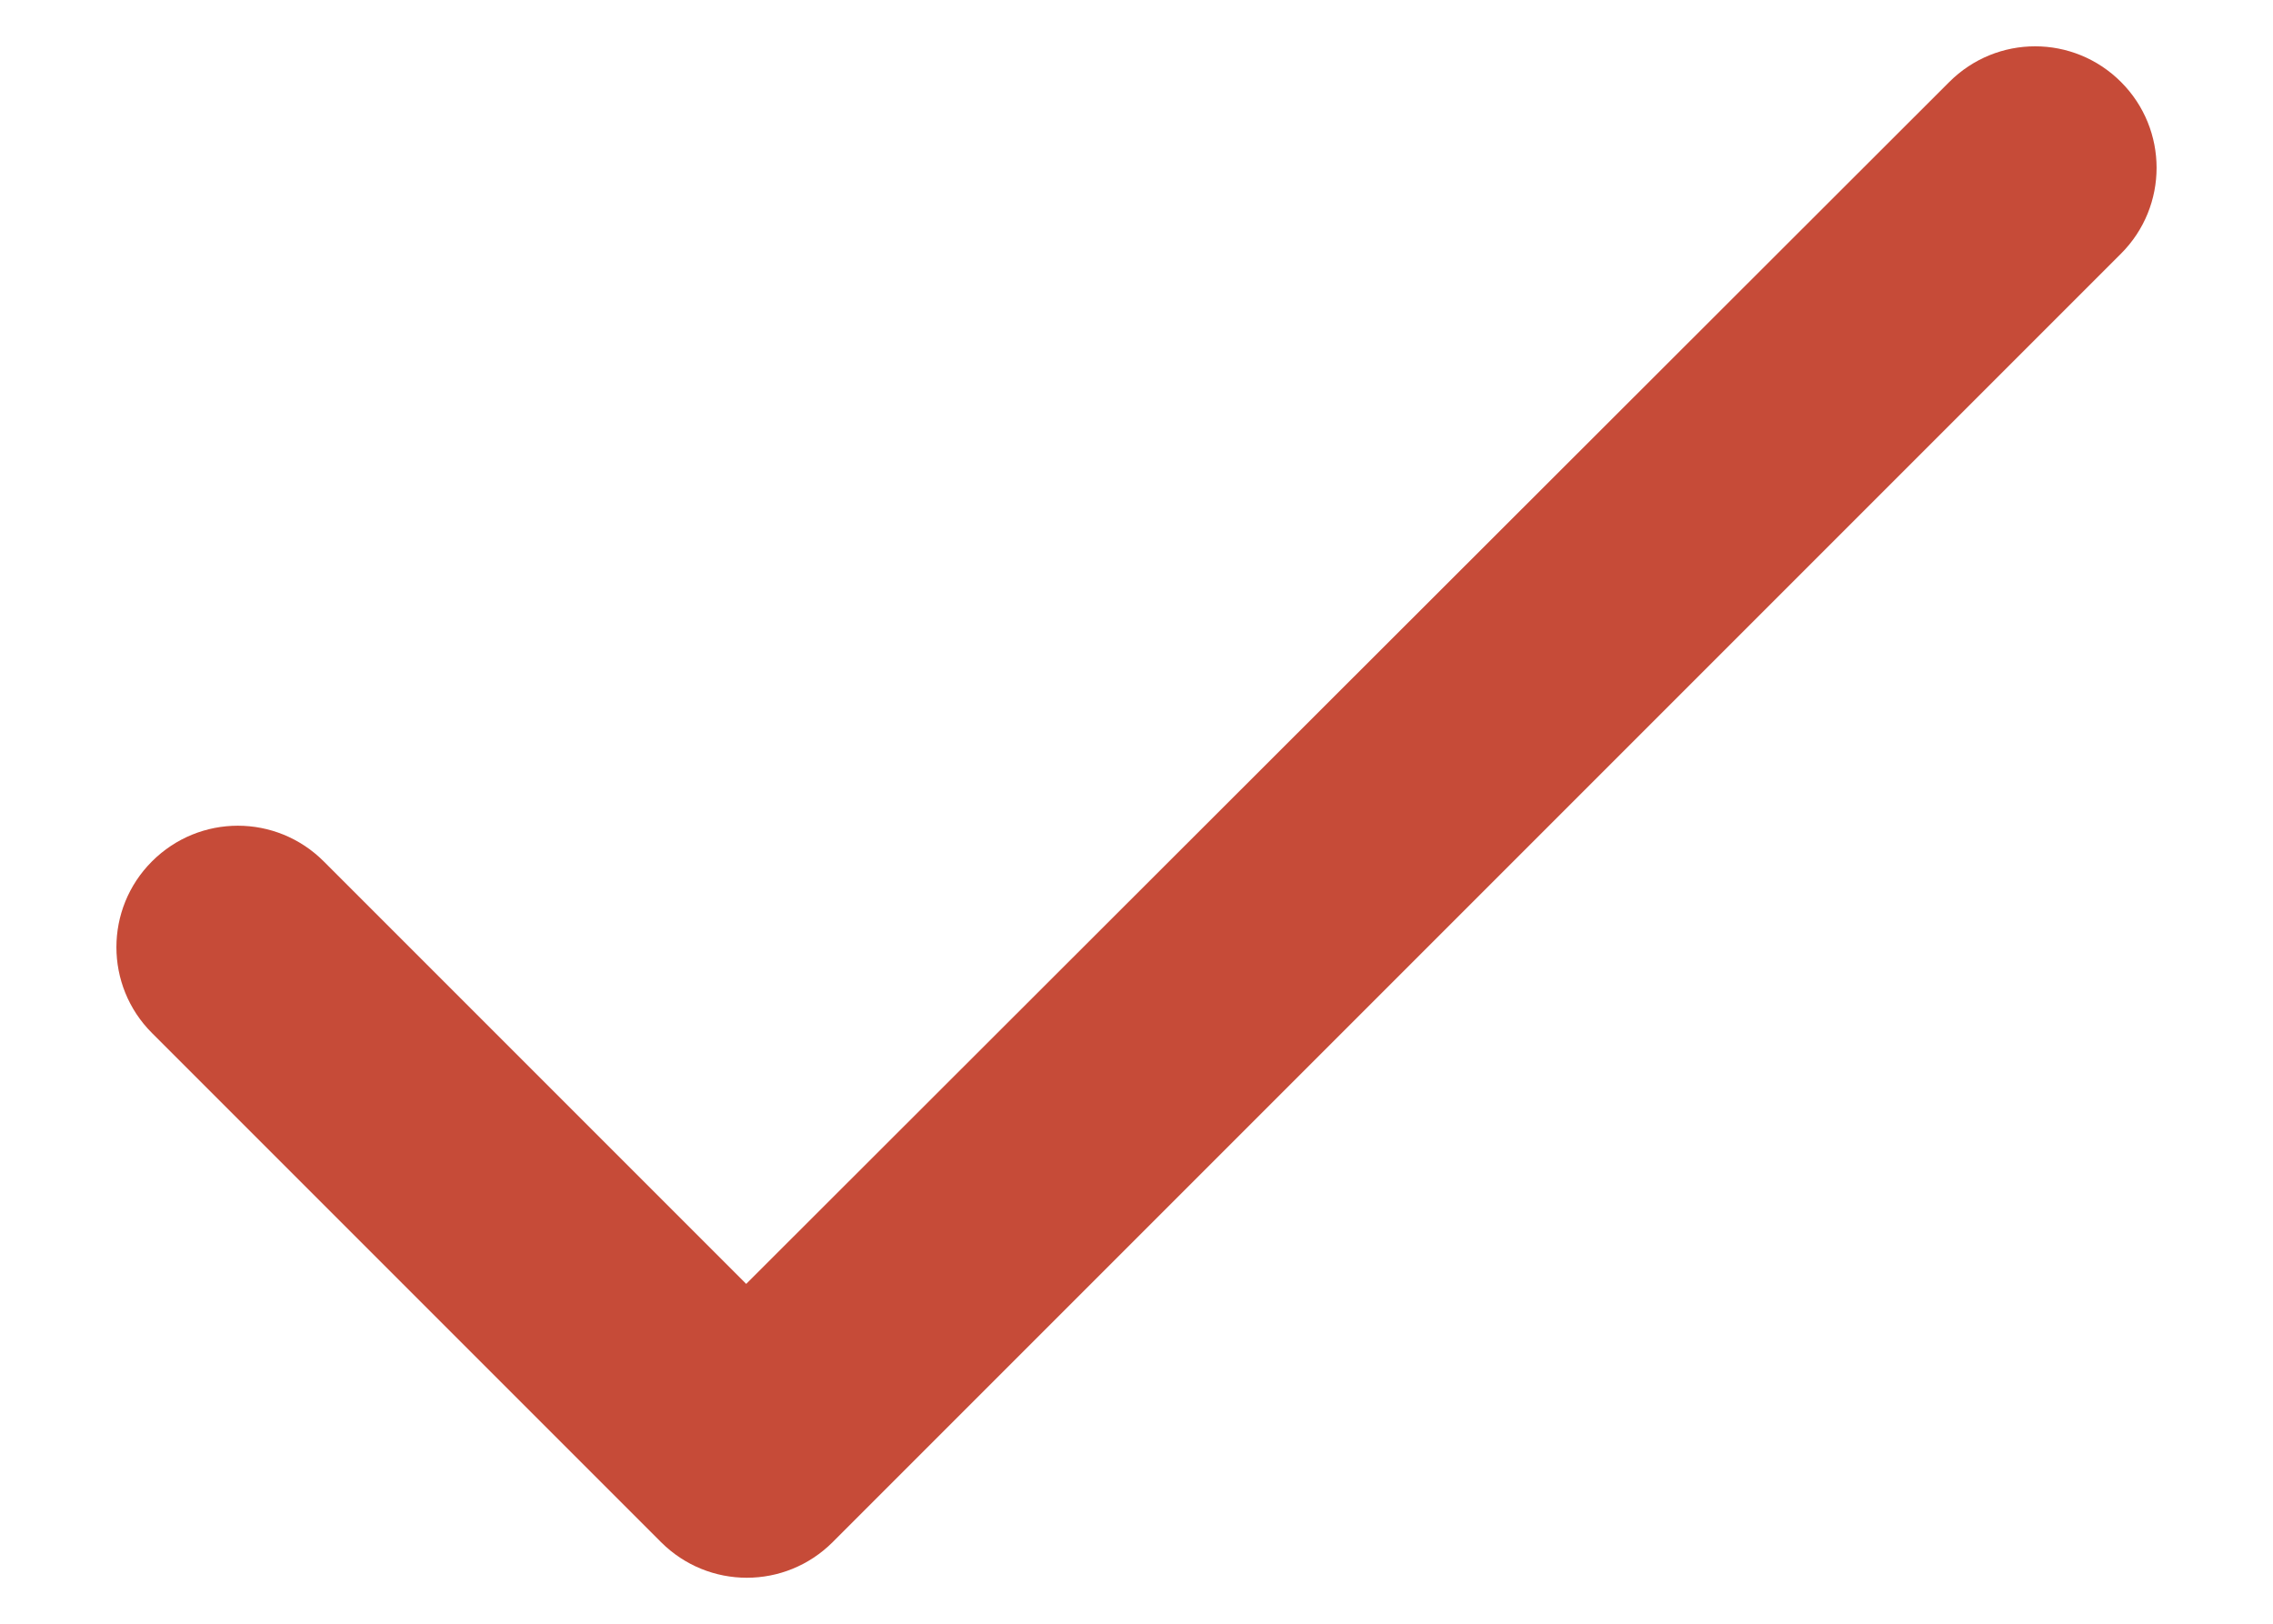 <svg width="14" height="10" viewBox="0 0 14 10" fill="none" xmlns="http://www.w3.org/2000/svg">
<path id="Vector" d="M4.596 7.907L1.994 5.305C1.701 5.012 1.229 5.012 0.936 5.305C0.644 5.597 0.644 6.07 0.936 6.362L4.071 9.497C4.364 9.79 4.836 9.79 5.129 9.497L13.064 1.562C13.356 1.27 13.356 0.797 13.064 0.505C12.771 0.212 12.299 0.212 12.006 0.505L4.596 7.907Z" fill="#c64b38"/>
</svg>
